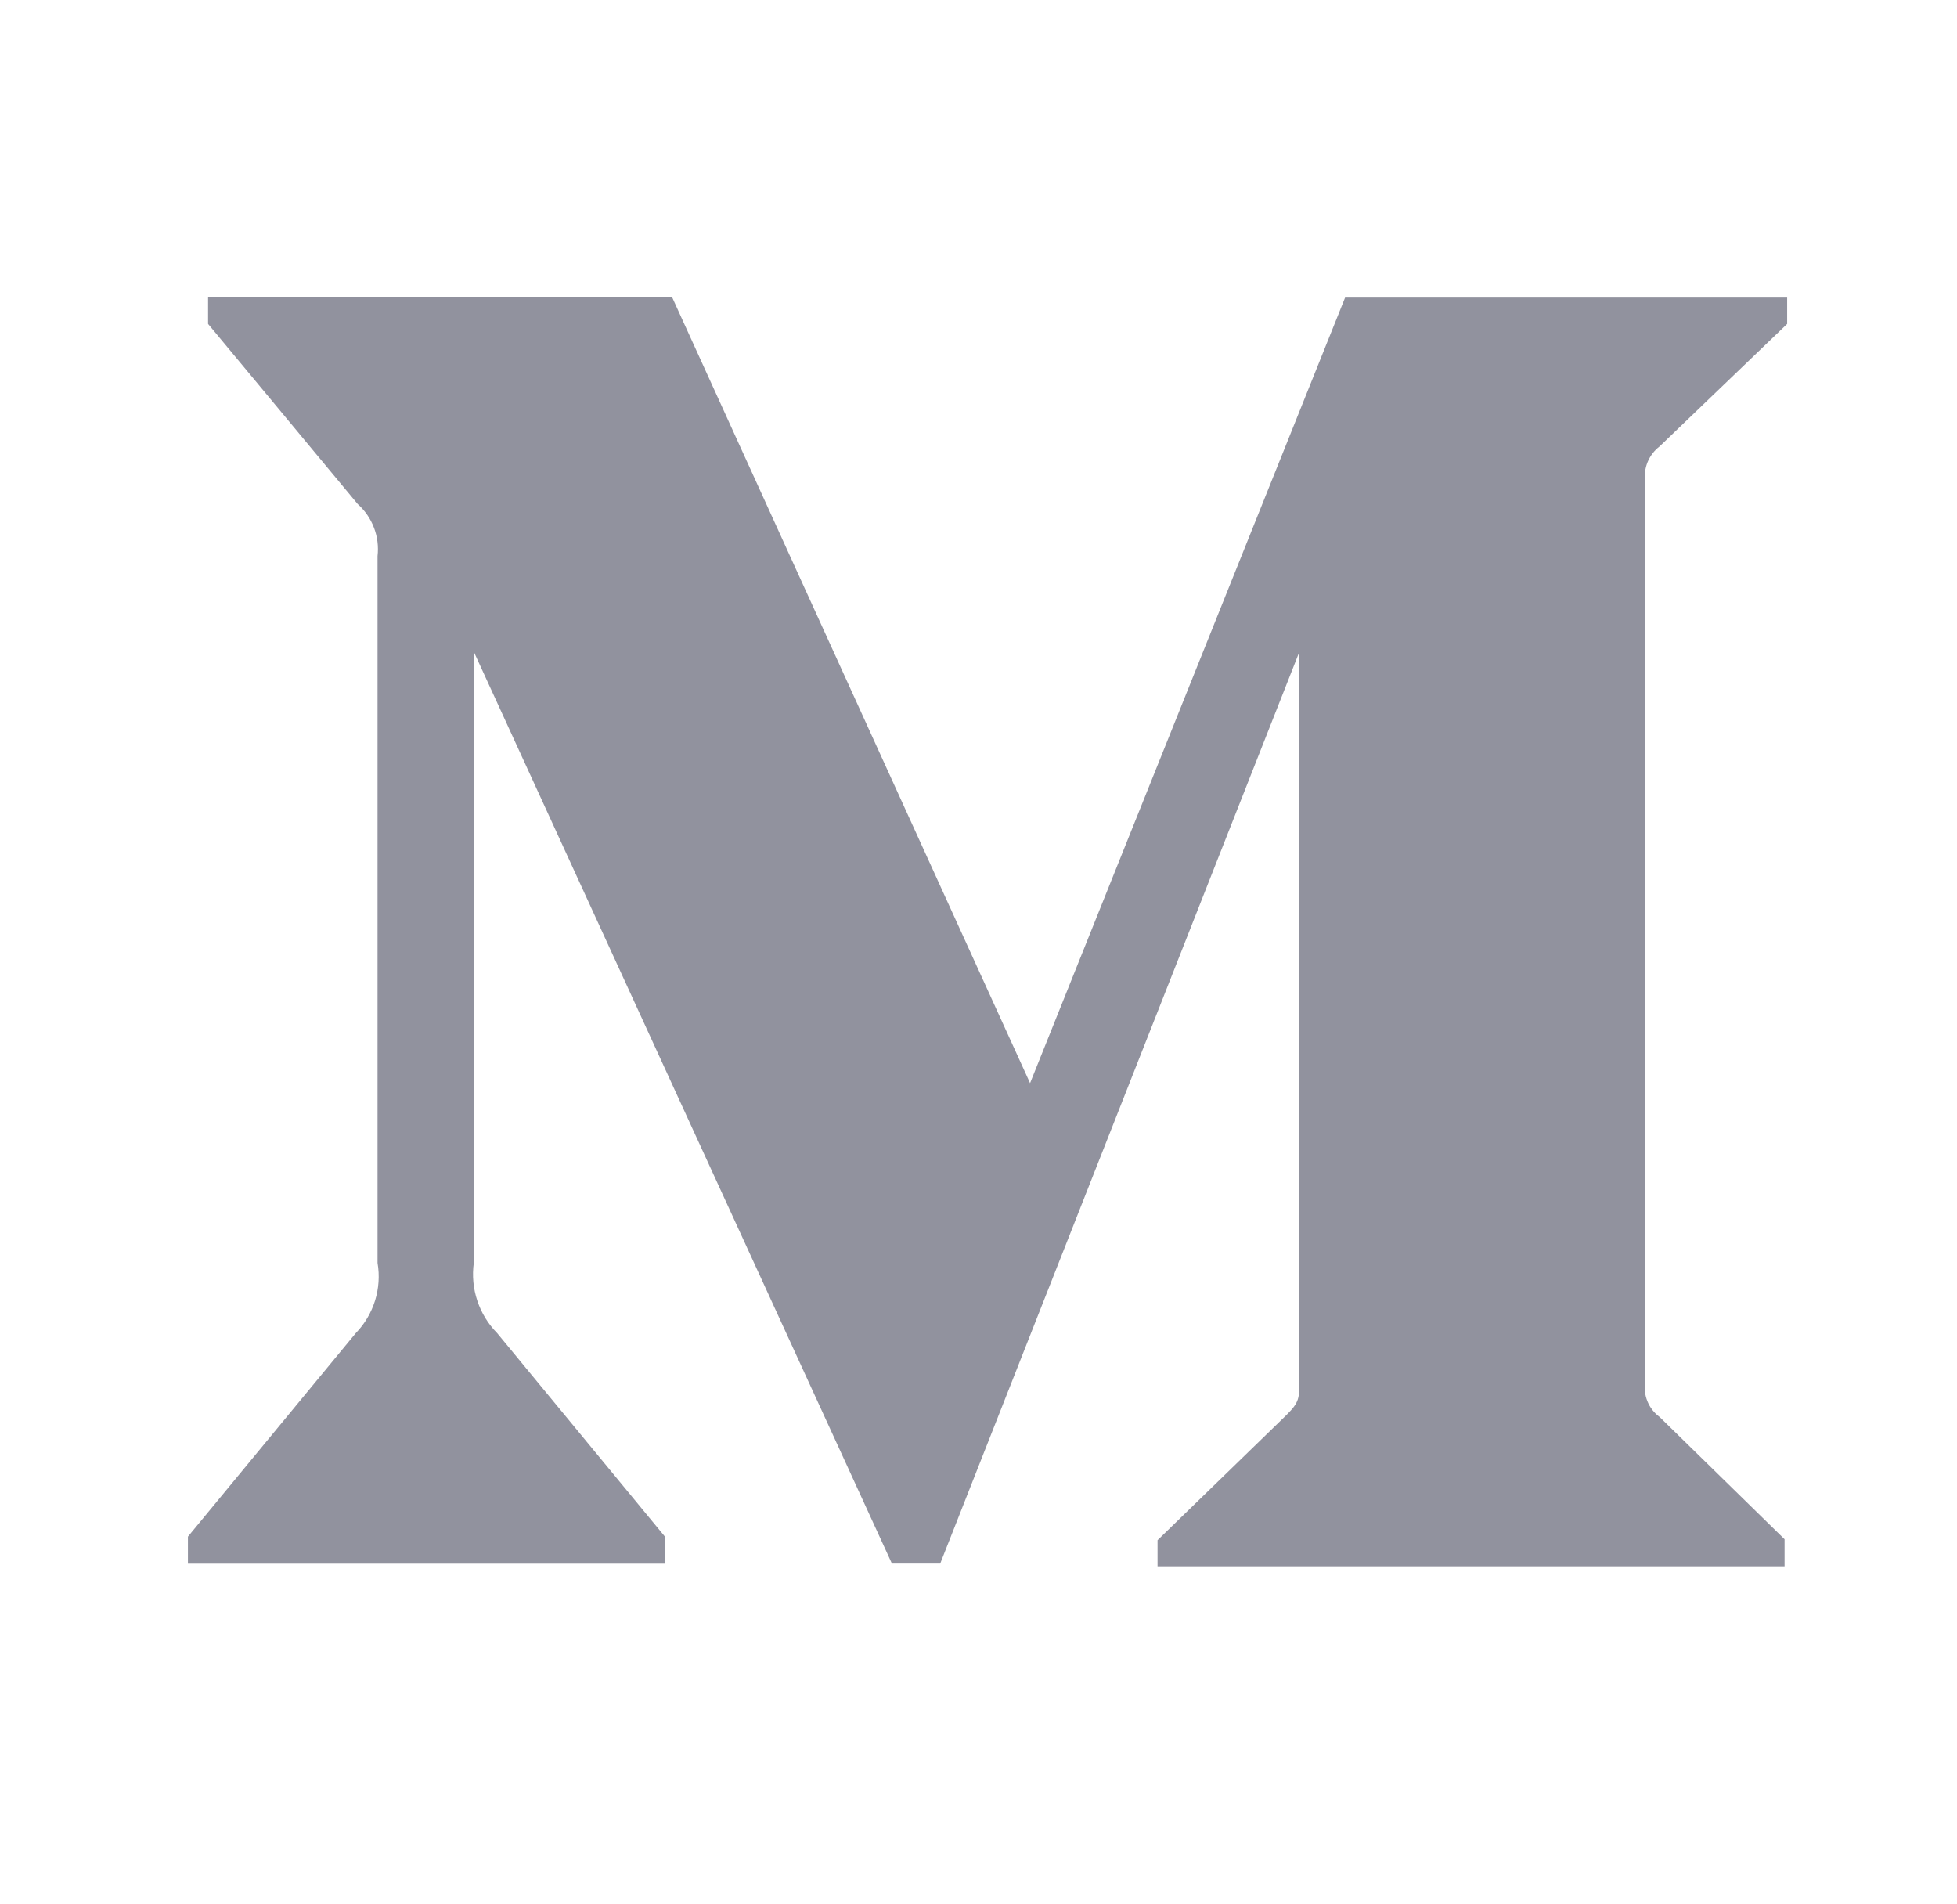 <svg width="37" height="36" viewBox="0 0 37 36" fill="none" xmlns="http://www.w3.org/2000/svg">
<g clip-path="url(#clip0_9_1055)">
<path d="M33.789 6.123L31.378 8.438C31.276 8.516 31.197 8.62 31.149 8.738C31.101 8.857 31.087 8.987 31.107 9.113V26.112C31.084 26.239 31.098 26.369 31.146 26.488C31.194 26.608 31.274 26.711 31.378 26.787L33.74 29.098V29.61H21.885V29.116L24.326 26.746C24.567 26.505 24.567 26.434 24.567 26.071V12.321L17.776 29.558H16.863L8.958 12.321V23.872C8.925 24.113 8.947 24.358 9.024 24.588C9.1 24.818 9.228 25.028 9.399 25.201L12.572 29.049V29.56H3.553V29.049L6.727 25.201C6.895 25.028 7.019 24.817 7.091 24.587C7.162 24.357 7.179 24.113 7.138 23.875V10.513C7.159 10.331 7.136 10.146 7.07 9.975C7.005 9.804 6.9 9.651 6.763 9.529L3.934 6.123V5.611H12.704L19.475 20.476L25.431 5.626H33.789V6.123Z" fill="#91929E"/>
</g>
<defs>
<clipPath id="clip0_9_1055">
<rect width="36" height="36" fill="white" transform="translate(0.6)"/>
</clipPath>
</defs>
</svg>
